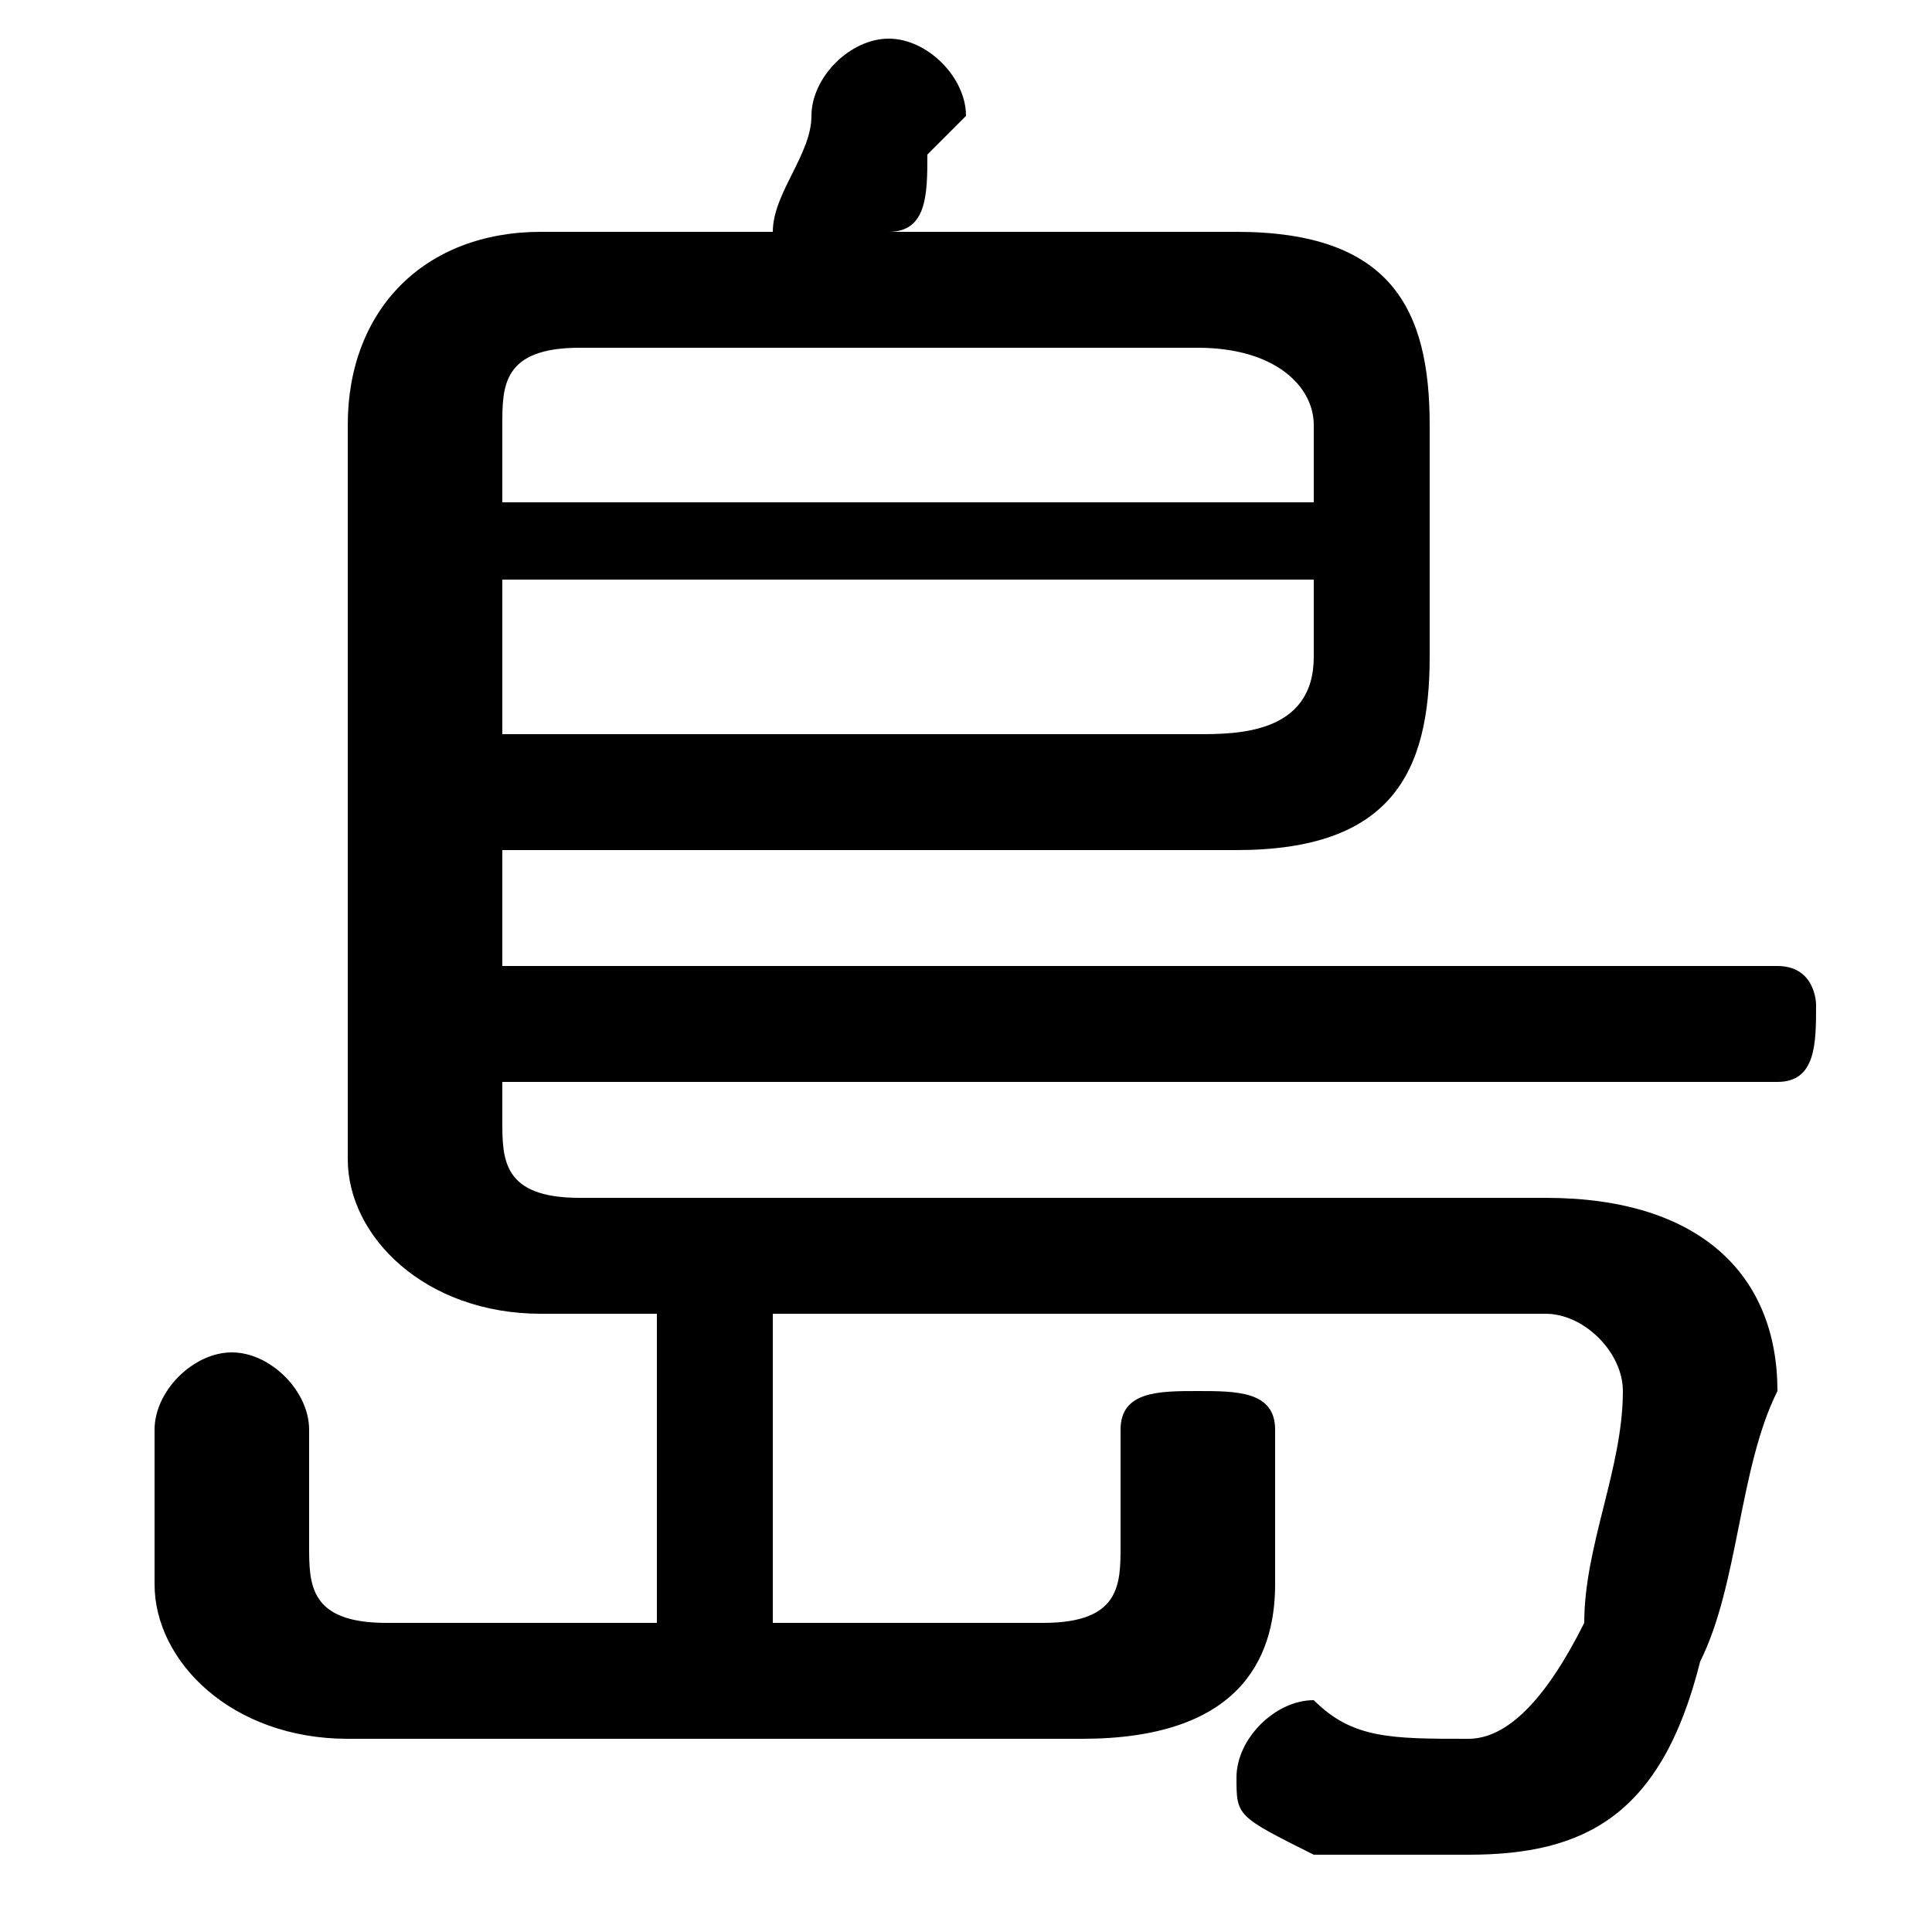 <svg xmlns="http://www.w3.org/2000/svg" viewBox="0 -44.0 50.0 50.0">
    <rect x="0" y="-44.0" width="50.0" height="50.0" fill="#808080" stroke="none"/>
    <g transform="scale(1, -1)">
        <!-- ボディの枠 -->
        <rect x="0" y="-6.0" width="50.0" height="50.0"
            stroke="white" fill="white"/>
        <!-- グリフ座標系の原点 -->
        <circle cx="0" cy="0" r="5" fill="white"/>
        <!-- グリフのアウトライン -->
        <g style="fill:black;stroke:#000000;stroke-width:0;stroke-linecap:round;stroke-linejoin:round;">
        <path d="M 20.0 10.0 L 40.0 10.0 C 41.0 10.0 42.0 9.0 42.0 8.0 C 42.0 6.0 41.0 4.0 41.0 2.0 C 40.0 -0.0 39.0 -1.0 38.0 -1.0 C 36.0 -1.0 35.0 -1.0 34.0 -0.0 C 33.0 0.0 32.0 -1.0 32.0 -2.0 C 32.0 -3.0 32.0 -3.0 34.0 -4.0 C 35.0 -4.0 36.0 -4.0 38.0 -4.0 C 41.0 -4.0 43.0 -3.0 44.0 1.0 C 45.0 3.0 45.0 6.0 46.0 8.0 C 46.0 11.0 44.0 13.0 40.0 13.0 L 15.0 13.0 C 13.0 13.0 13.0 14.0 13.0 15.0 L 13.0 16.0 L 46.0 16.0 C 47.0 16.0 47.0 17.0 47.0 18.0 C 47.0 18.0 47.0 19.0 46.0 19.0 L 13.0 19.0 L 13.0 22.0 L 32.0 22.0 C 36.0 22.0 37.0 24.0 37.0 27.0 L 37.0 33.0 C 37.0 36.0 36.0 38.0 32.0 38.0 L 23.0 38.0 C 24.0 38.0 24.0 39.0 24.0 40.0 C 25.0 41.0 25.0 41.0 25.0 41.0 C 25.0 42.0 24.0 43.0 23.0 43.0 C 22.0 43.0 21.0 42.0 21.0 41.0 C 21.0 40.0 20.0 39.0 20.0 38.0 L 14.0 38.0 C 11.0 38.0 9.0 36.0 9.0 33.0 L 9.0 14.0 C 9.0 12.0 11.0 10.0 14.0 10.0 L 17.0 10.0 L 17.0 2.0 L 10.0 2.0 C 8.0 2.0 8.0 3.0 8.0 4.0 L 8.0 7.0 C 8.0 8.0 7.0 9.0 6.0 9.0 C 5.0 9.0 4.0 8.0 4.0 7.0 L 4.0 3.0 C 4.0 1.0 6.0 -1.0 9.0 -1.0 L 28.0 -1.0 C 32.0 -1.0 33.0 1.0 33.0 3.0 L 33.0 7.0 C 33.0 8.0 32.0 8.0 31.0 8.0 C 30.0 8.0 29.0 8.0 29.0 7.0 L 29.0 4.0 C 29.0 3.0 29.0 2.0 27.0 2.0 L 20.0 2.0 Z M 13.0 25.0 L 13.0 29.0 L 34.0 29.0 L 34.0 27.0 C 34.0 25.0 32.0 25.0 31.0 25.0 Z M 34.0 31.0 L 13.0 31.0 L 13.0 33.0 C 13.0 34.0 13.0 35.0 15.0 35.0 L 31.0 35.0 C 33.0 35.0 34.0 34.0 34.0 33.0 Z"/>
    </g>
    </g>
</svg>
